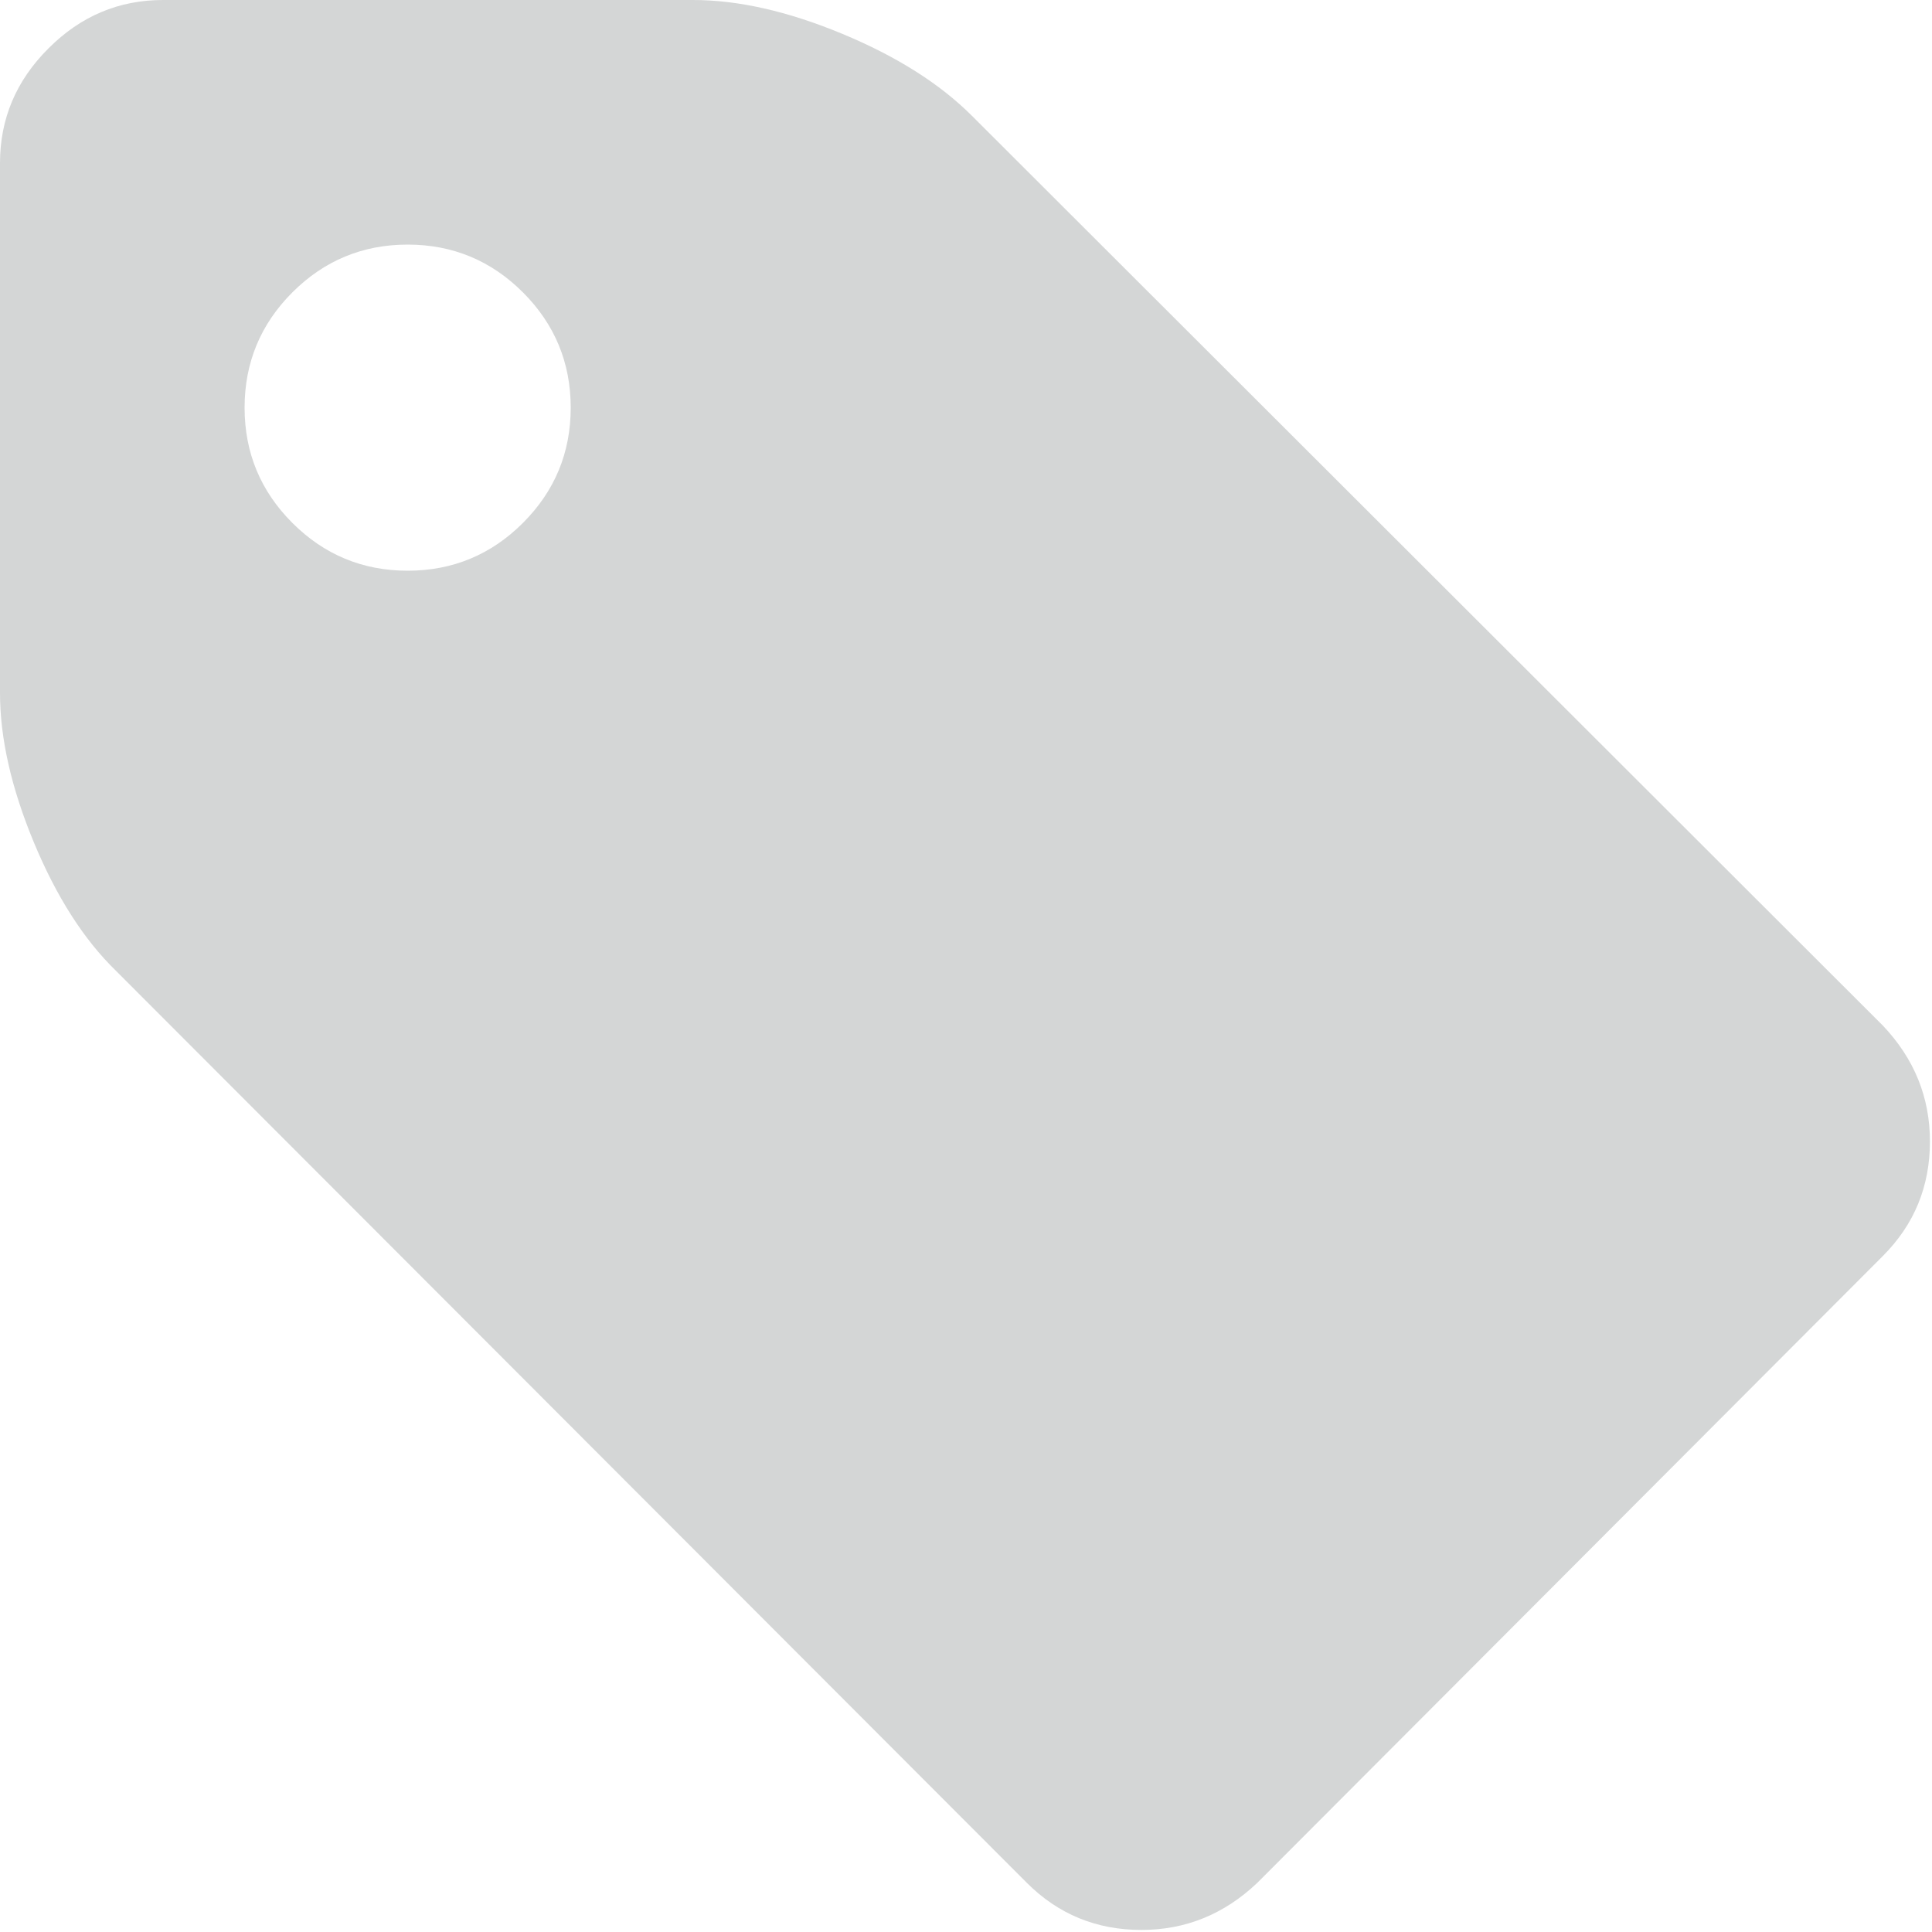 <?xml version="1.0" encoding="UTF-8"?>
<svg width="15px" height="15px" viewBox="0 0 15 15" version="1.1" xmlns="http://www.w3.org/2000/svg" xmlns:xlink="http://www.w3.org/1999/xlink">
    <!-- Generator: Sketch 50 (54983) - http://www.bohemiancoding.com/sketch -->
    <title>Shape</title>
    <desc>Created with Sketch.</desc>
    <defs></defs>
    <g id="Page-1" stroke="none" stroke-width="1" fill="none" fill-rule="evenodd">
        <g id="First-Look---Single-Task-Page-Design" transform="translate(-785, -163)" fill="#D4D6D6" fill-rule="nonzero">
            <path d="M799.618,170.962 L792.547,163.9 C792.296,163.649 791.96,163.437 791.538,163.262 C791.116,163.087 790.73,163 790.381,163 L786.266,163 C785.923,163 785.626,163.125 785.376,163.376 C785.125,163.626 785,163.923 785,164.266 L785,168.38 C785,168.73 785.087,169.116 785.262,169.538 C785.437,169.96 785.649,170.293 785.9,170.537 L792.972,177.618 C793.216,177.862 793.512,177.984 793.862,177.984 C794.205,177.984 794.505,177.862 794.762,177.618 L799.618,172.752 C799.862,172.508 799.984,172.212 799.984,171.862 C799.984,171.519 799.862,171.219 799.618,170.962 Z M789.06,167.06 C788.813,167.307 788.514,167.431 788.165,167.431 C787.816,167.431 787.517,167.307 787.27,167.06 C787.023,166.813 786.899,166.515 786.899,166.165 C786.899,165.816 787.023,165.517 787.27,165.27 C787.517,165.023 787.816,164.899 788.165,164.899 C788.514,164.899 788.813,165.023 789.06,165.27 C789.307,165.517 789.431,165.816 789.431,166.165 C789.431,166.515 789.307,166.813 789.06,167.06 Z" id="Shape"></path>
        </g>
    </g>
</svg>